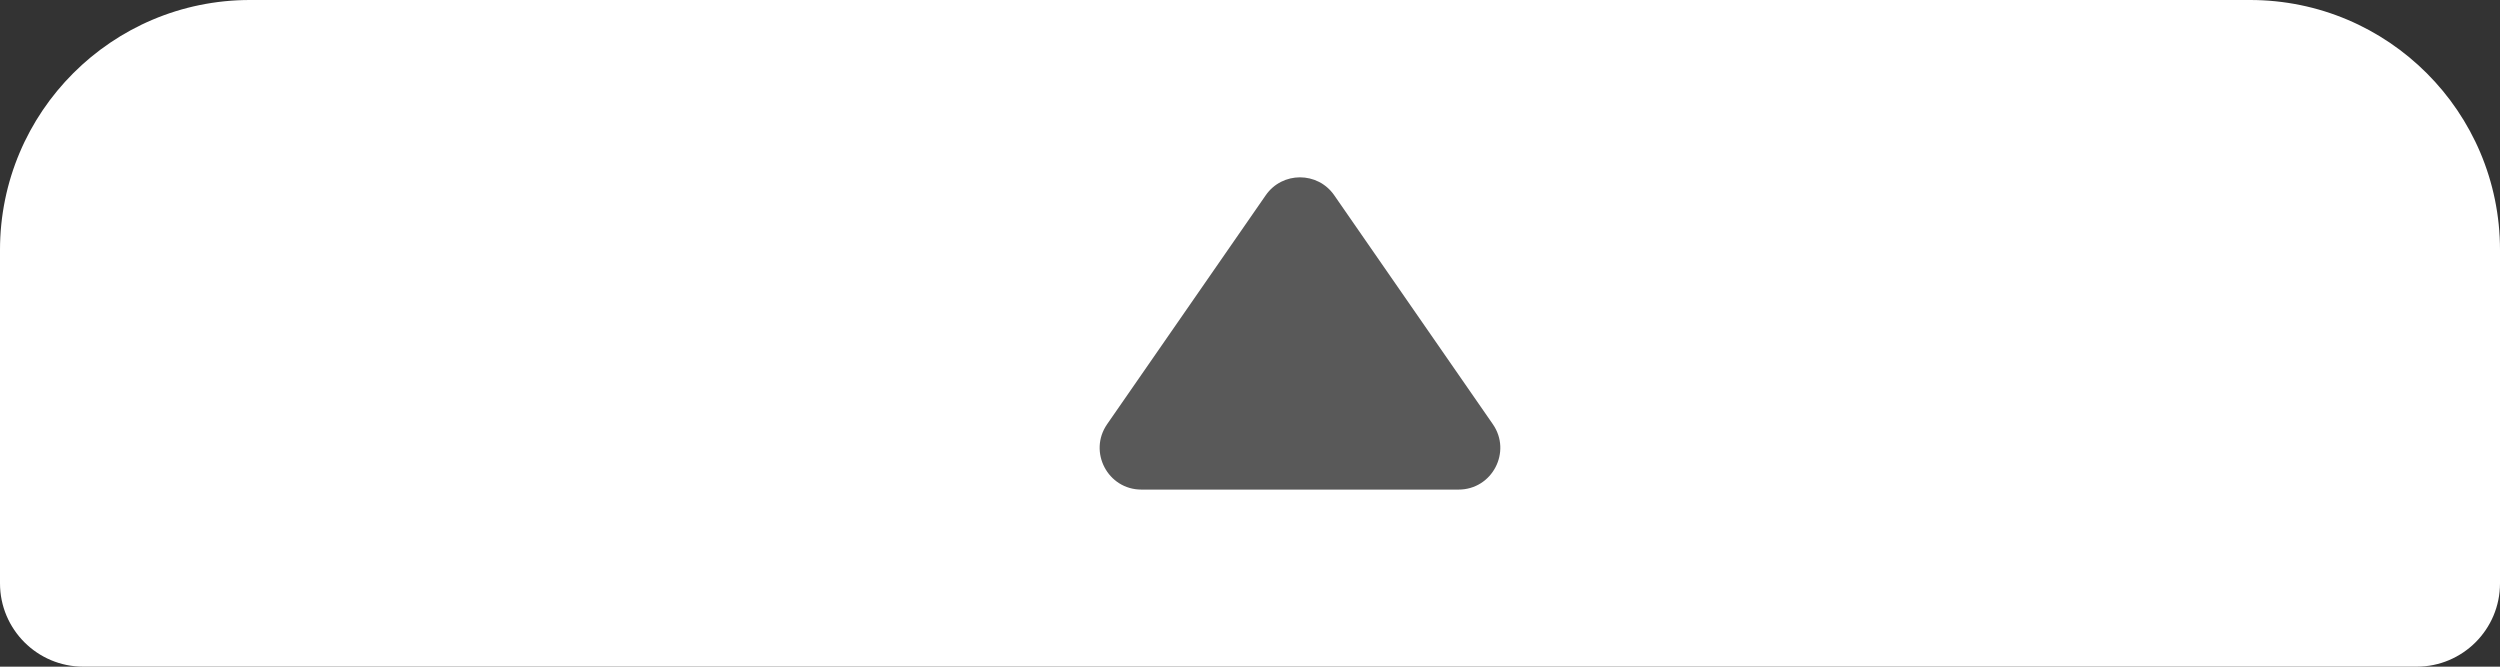 <svg width="120" height="32" viewBox="0 0 120 32" fill="none" xmlns="http://www.w3.org/2000/svg">
<rect x="0" y="0" width="120" height="32" fill="#333333" stroke="none"/>
<path d="M0 12C0 5.373 5.373 0 12 0H108C114.627 0 120 5.373 120 12V28C120 30.209 118.209 32 116 32H4C1.791 32 0 30.209 0 28V12Z" fill="white"/>
<path d="M60.755 9.373C61.551 8.225 63.248 8.225 64.043 9.373L71.656 20.361C72.575 21.687 71.626 23.5 70.012 23.5H54.786C53.173 23.5 52.224 21.687 53.142 20.361L60.755 9.373Z" fill="#595959"/>
</svg>
